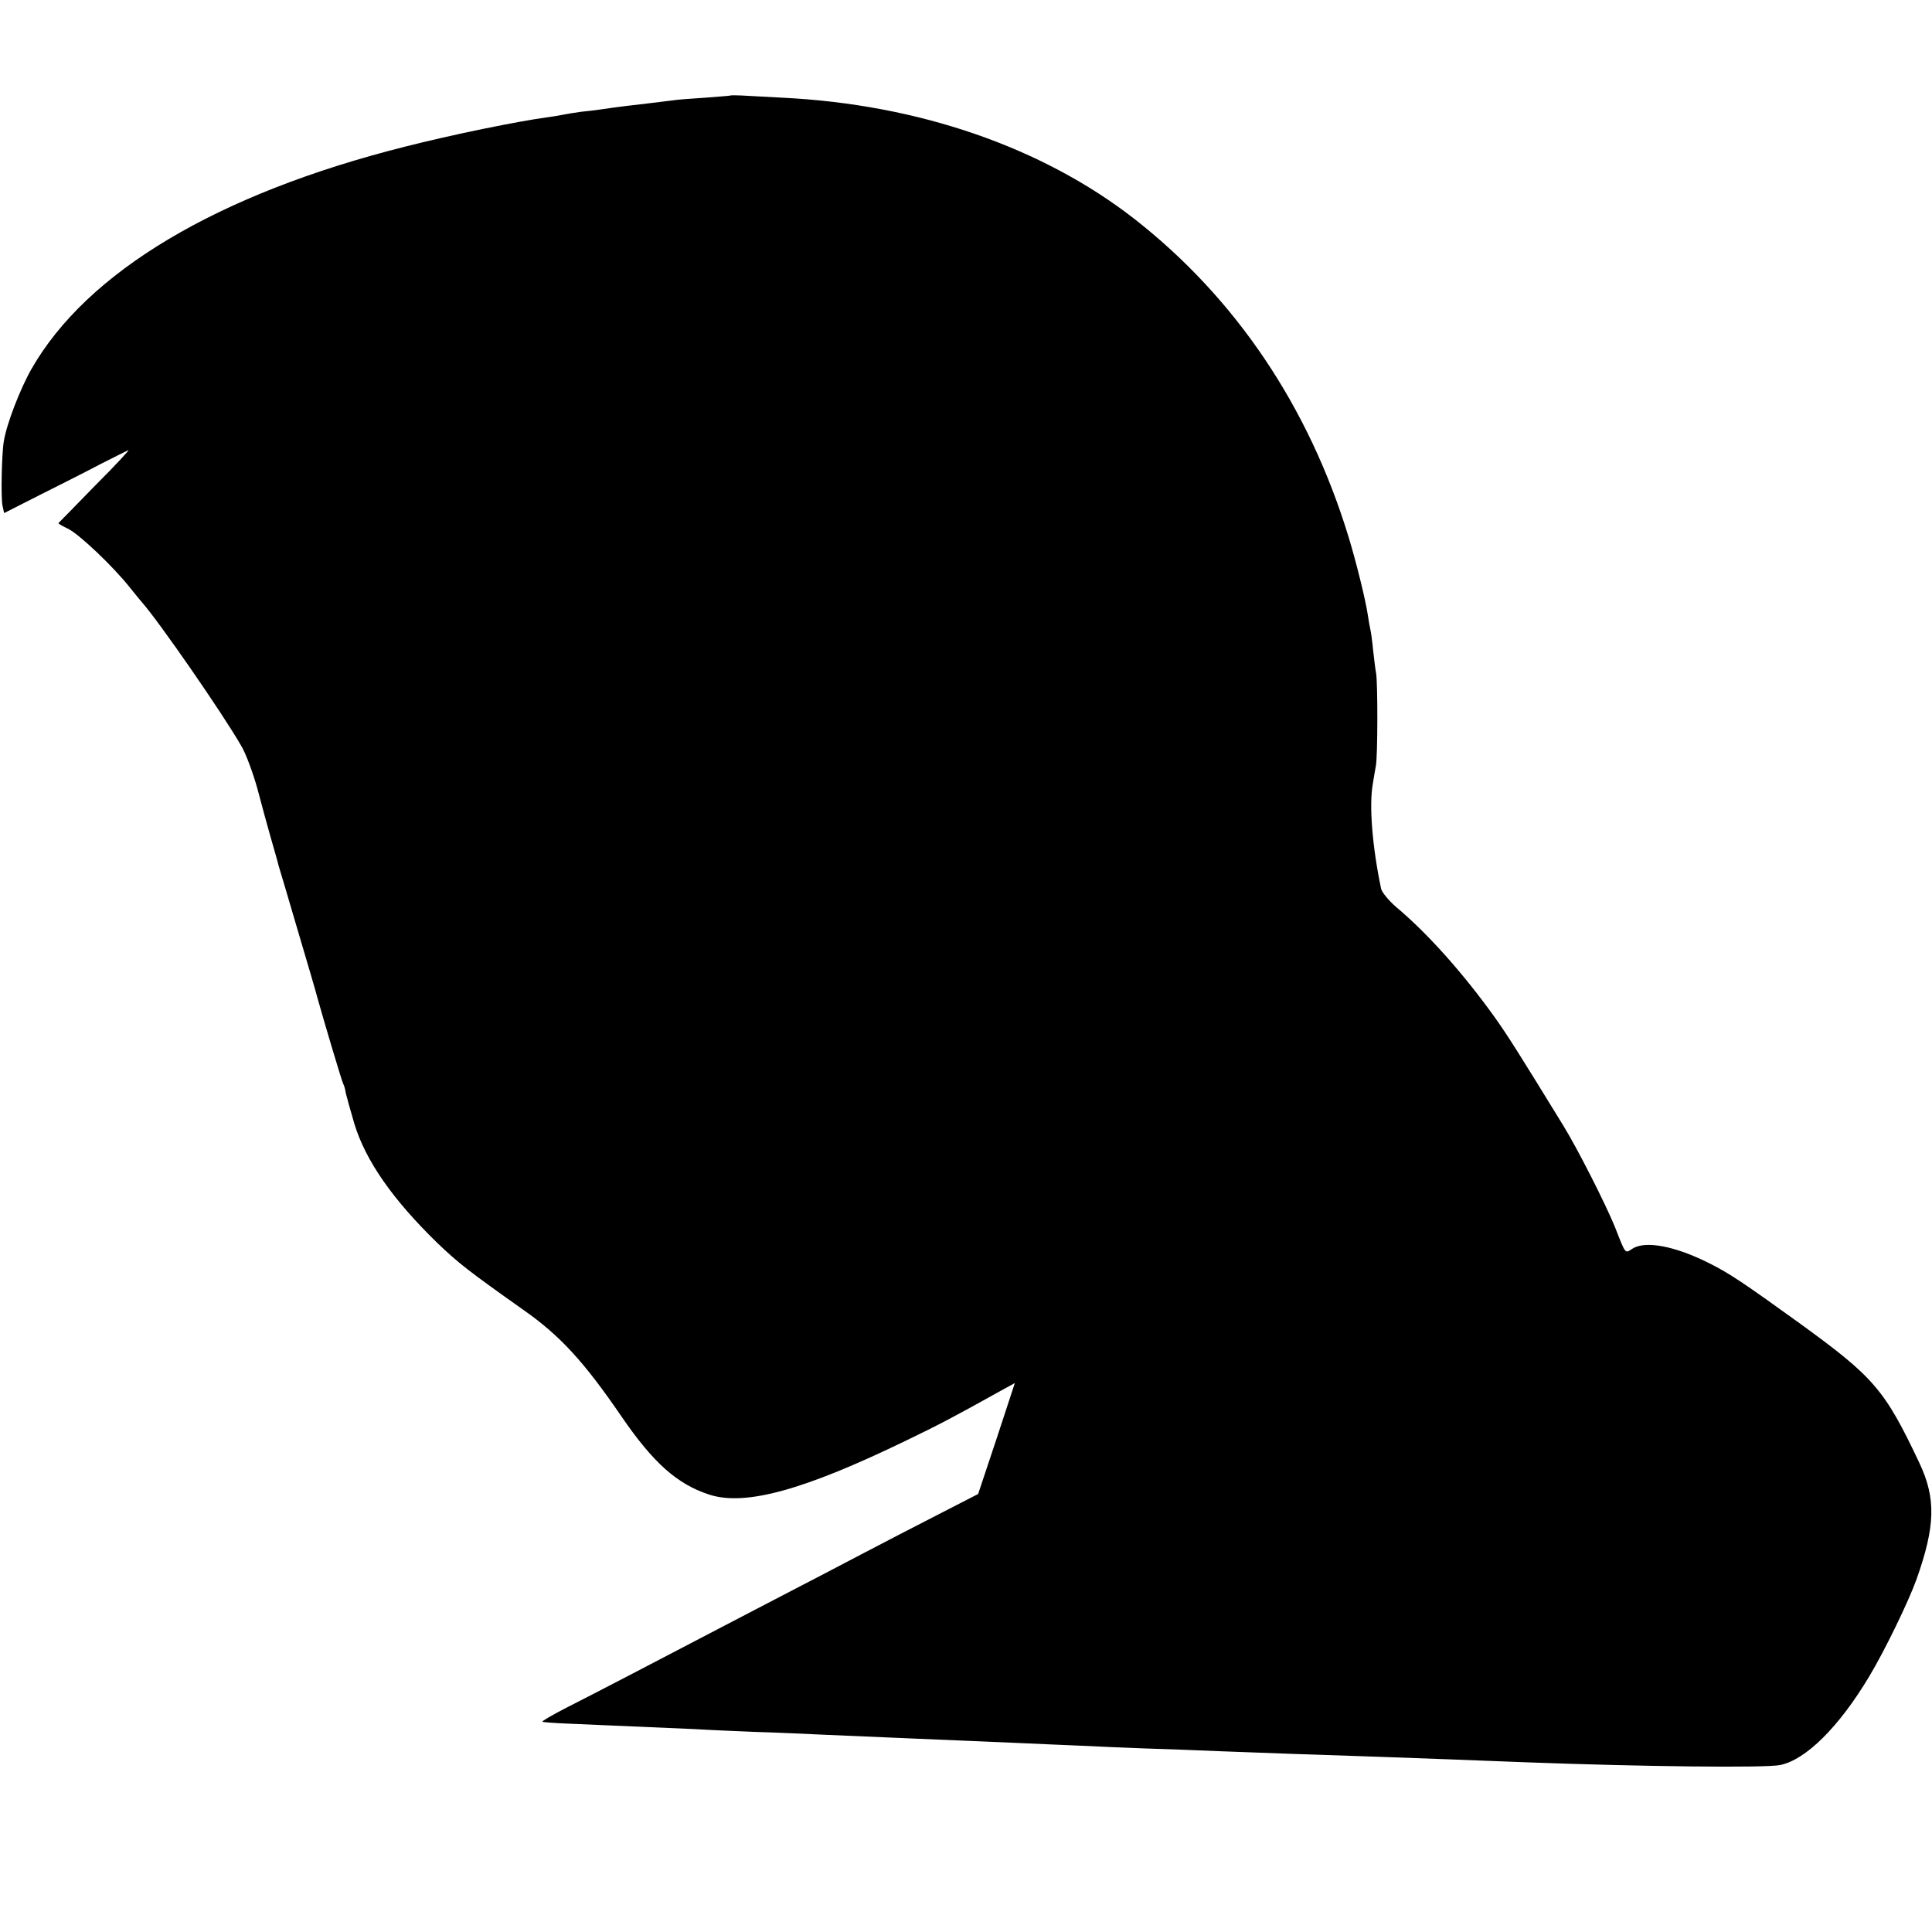 <?xml version="1.0" standalone="no"?>
<!DOCTYPE svg PUBLIC "-//W3C//DTD SVG 20010904//EN"
 "http://www.w3.org/TR/2001/REC-SVG-20010904/DTD/svg10.dtd">
<svg version="1.0" xmlns="http://www.w3.org/2000/svg"
 width="700pt" height="700pt" viewBox="0 0 700 700"
 preserveAspectRatio="xMidYMid meet">
<g transform="translate(0,700) scale(0.1,-0.1)"
fill="#000000" stroke="none">
<path d="M2647 6654 c-1 -1 -42 -4 -92 -8 -49 -3 -103 -7 -120 -10 -16 -2 -57
-7 -90 -11 -62 -7 -104 -12 -165 -21 -19 -3 -53 -7 -75 -9 -22 -3 -52 -8 -67
-11 -15 -3 -39 -7 -55 -9 -105 -14 -346 -63 -518 -107 -678 -171 -1150 -453
-1351 -805 -41 -72 -90 -199 -100 -261 -8 -45 -11 -205 -5 -234 l6 -27 130 66
c72 36 171 86 220 112 50 25 95 48 100 50 6 2 -48 -56 -120 -128 -71 -73 -131
-134 -133 -136 -2 -2 14 -11 35 -21 39 -19 161 -134 223 -212 19 -24 40 -49
45 -55 58 -65 292 -402 360 -521 16 -27 42 -97 58 -155 15 -58 37 -137 48
-176 11 -38 24 -83 28 -100 5 -16 37 -124 71 -240 34 -115 66 -223 70 -240 22
-79 89 -305 94 -313 3 -5 7 -19 9 -33 3 -13 17 -63 31 -111 41 -134 139 -274
299 -430 76 -73 114 -103 312 -243 133 -93 220 -187 358 -389 114 -166 200
-243 316 -281 131 -43 344 16 717 197 116 56 166 82 340 179 l51 28 -66 -201
-67 -201 -144 -74 c-80 -41 -206 -106 -280 -145 -74 -39 -189 -99 -255 -133
-66 -34 -174 -91 -240 -125 -235 -123 -481 -251 -572 -297 -51 -26 -90 -49
-88 -51 2 -2 43 -5 92 -7 156 -7 376 -16 463 -20 47 -3 144 -7 215 -10 72 -2
182 -7 245 -10 195 -8 481 -21 705 -30 72 -3 175 -8 230 -10 55 -3 161 -7 235
-10 74 -2 196 -7 270 -10 152 -6 356 -13 570 -20 167 -6 335 -12 535 -20 428
-16 873 -21 925 -10 93 19 213 138 322 320 56 93 143 272 172 353 68 192 71
292 11 420 -127 269 -165 312 -438 510 -197 142 -250 178 -322 214 -124 63
-233 84 -280 54 -28 -18 -24 -23 -64 79 -33 81 -134 281 -187 367 -162 264
-203 329 -251 396 -113 157 -241 301 -356 397 -26 23 -50 52 -53 65 -32 153
-44 302 -30 380 3 19 8 49 11 65 7 36 7 299 1 335 -3 14 -7 52 -11 85 -3 33
-8 67 -10 75 -2 8 -6 31 -9 51 -8 55 -43 196 -70 284 -144 472 -409 865 -776
1152 -334 260 -783 415 -1275 439 -60 3 -127 7 -148 8 -20 1 -38 1 -40 0z"/>
</g>
</svg>
